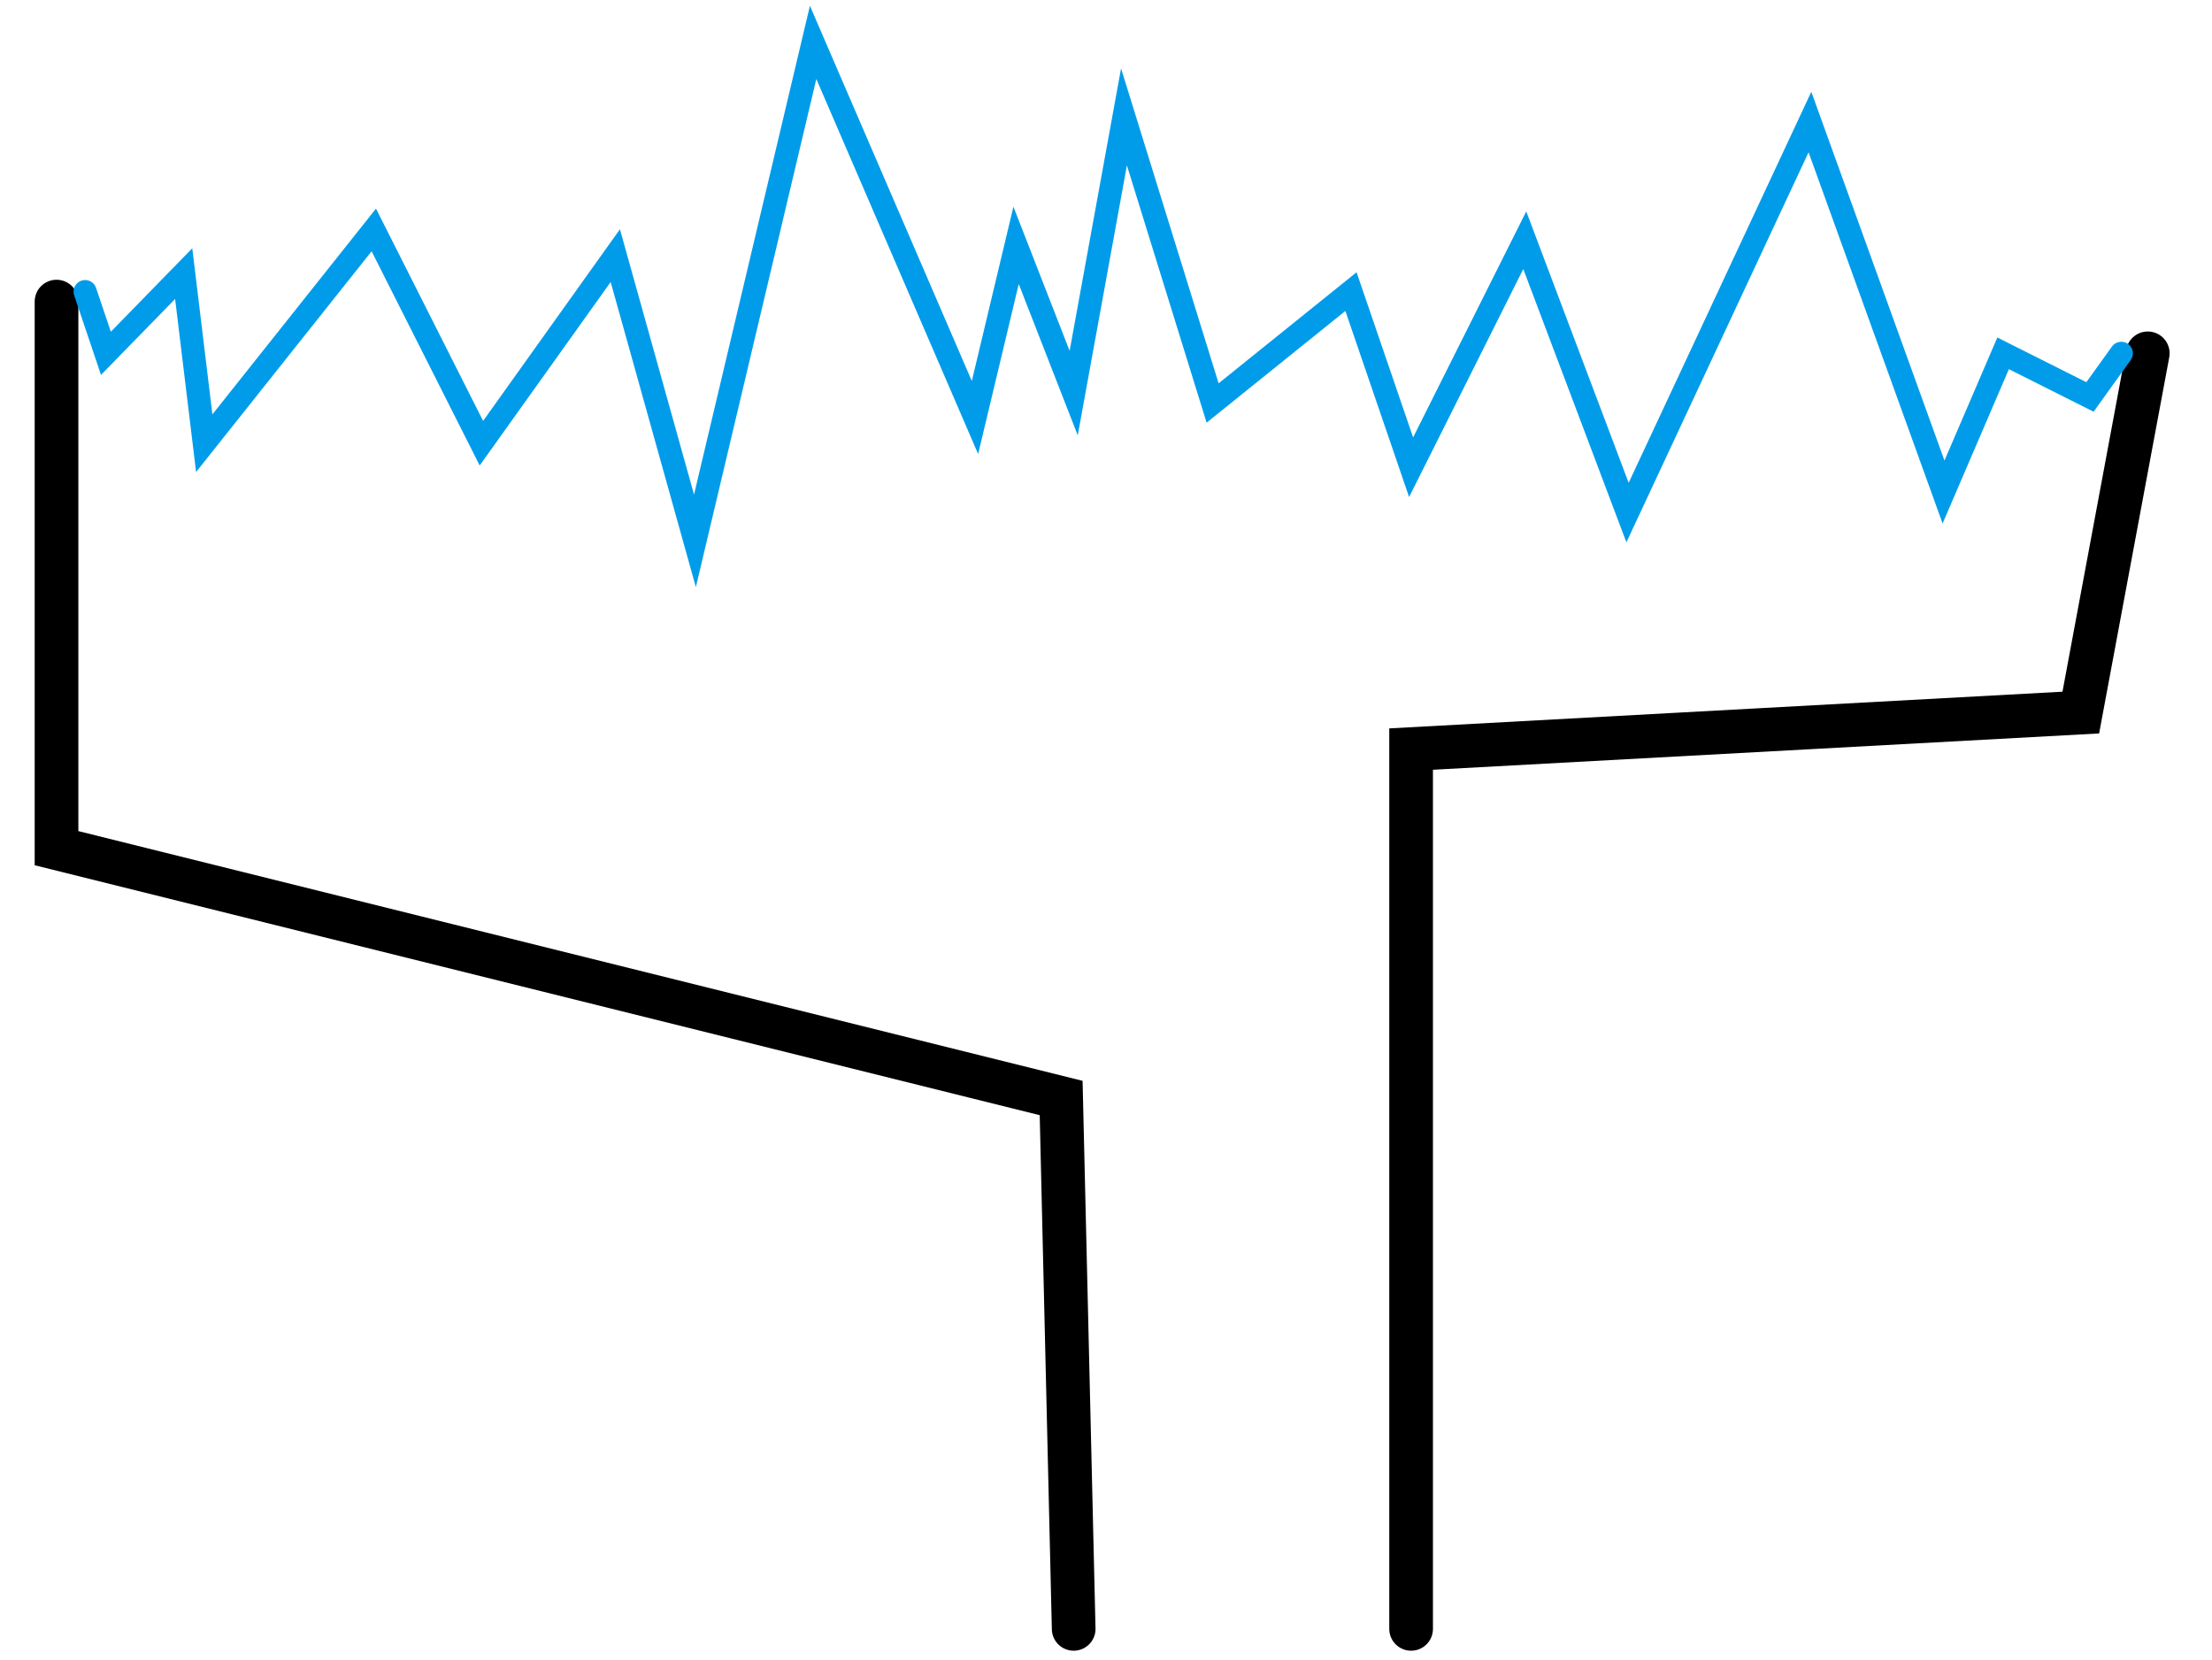 <?xml version="1.0" encoding="UTF-8"?><svg id="a" xmlns="http://www.w3.org/2000/svg" viewBox="0 0 861 646"><defs><style>.b{stroke:#000;stroke-width:17px;}.b,.c{fill:none;stroke-linecap:round;stroke-miterlimit:10;}.c{stroke:#009cea;stroke-width:9px;}</style></defs><polyline class="b" points="22 117.38 22 330.12 413.04 427.36 417.92 633.98"/><polyline class="b" points="836 137.52 809.93 277.34 549.26 291.55 549.26 633.98"/><polyline class="c" points="825.7 137.52 813.5 154.5 779.69 137.52 756.5 191.5 704.5 47.5 633.5 199.5 593.5 93.5 549.26 181.85 525.85 113.5 472 156.85 437.5 45.5 417.92 153 395.5 95.5 386.01 135.25 379.5 162.5 316.5 16.5 270.5 210.5 239.5 99.5 187.38 172.5 145.5 89.5 79.5 172.5 71.5 106.5 41.23 137.52 33.13 113.5"/></svg>